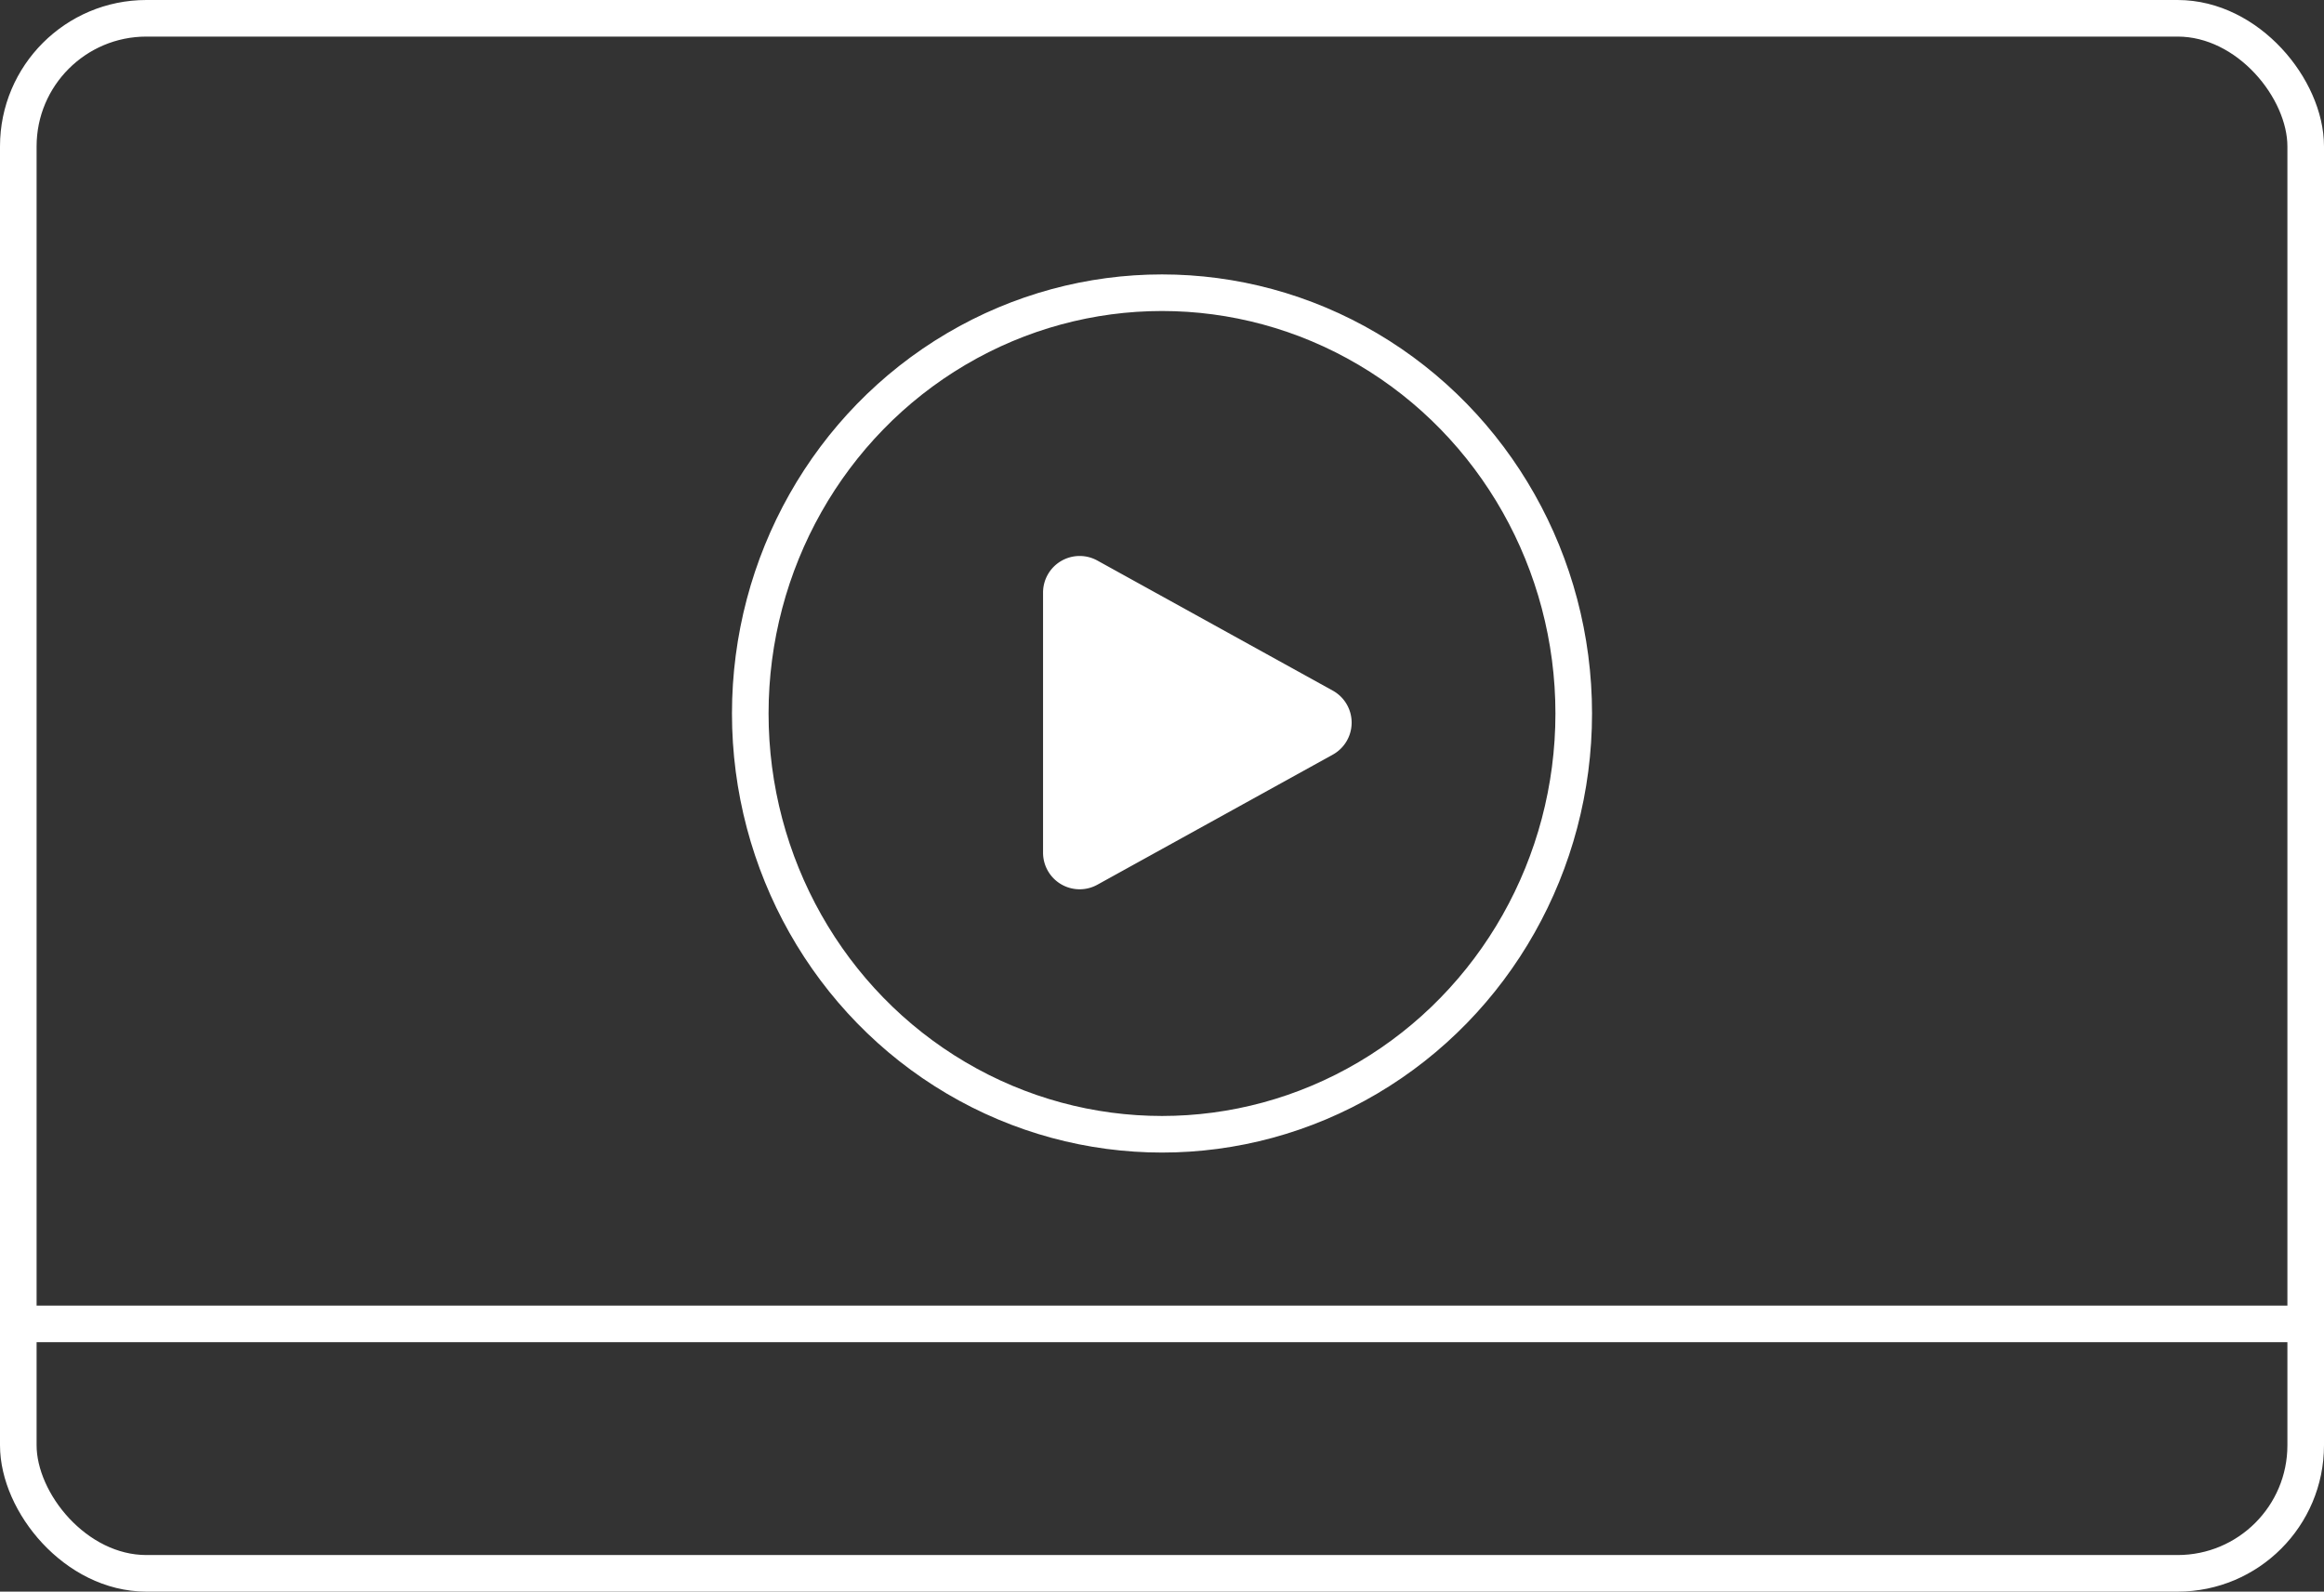 <svg xmlns="http://www.w3.org/2000/svg" width="127" height="87" viewBox="0 0 127 87"><rect x="0" y="0" width="127" height="87" fill="#333333" stroke="none"/><g transform="translate(-43 -467)"><g transform="translate(43 467)" fill="none" stroke="#fff" stroke-width="2"><rect width="127" height="87" rx="8" stroke="none"/><rect x="1" y="1" width="125" height="85" rx="7" fill="none"/></g><path d="M1919,3506.294h126.169" transform="translate(-1876 -2966.929)" fill="none" stroke="#fff" stroke-width="2"/><path d="M12.753,3.132a2,2,0,0,1,3.493,0L27.341,23.026A2,2,0,0,1,25.595,26H3.405a2,2,0,0,1-1.747-2.974Z" transform="translate(122 491) rotate(90)" fill="none" opacity="0.641"/><g transform="translate(83 482)" fill="none" stroke="#fff" stroke-width="2"><ellipse cx="23.5" cy="24" rx="23.5" ry="24" stroke="none"/><ellipse cx="23.5" cy="24" rx="22.5" ry="23" fill="none"/></g><path d="M8.75,3.168a2,2,0,0,1,3.5,0l7.11,12.865A2,2,0,0,1,17.61,19H3.39a2,2,0,0,1-1.75-2.967Z" transform="translate(119 496) rotate(90)" fill="#fff"/></g></svg>